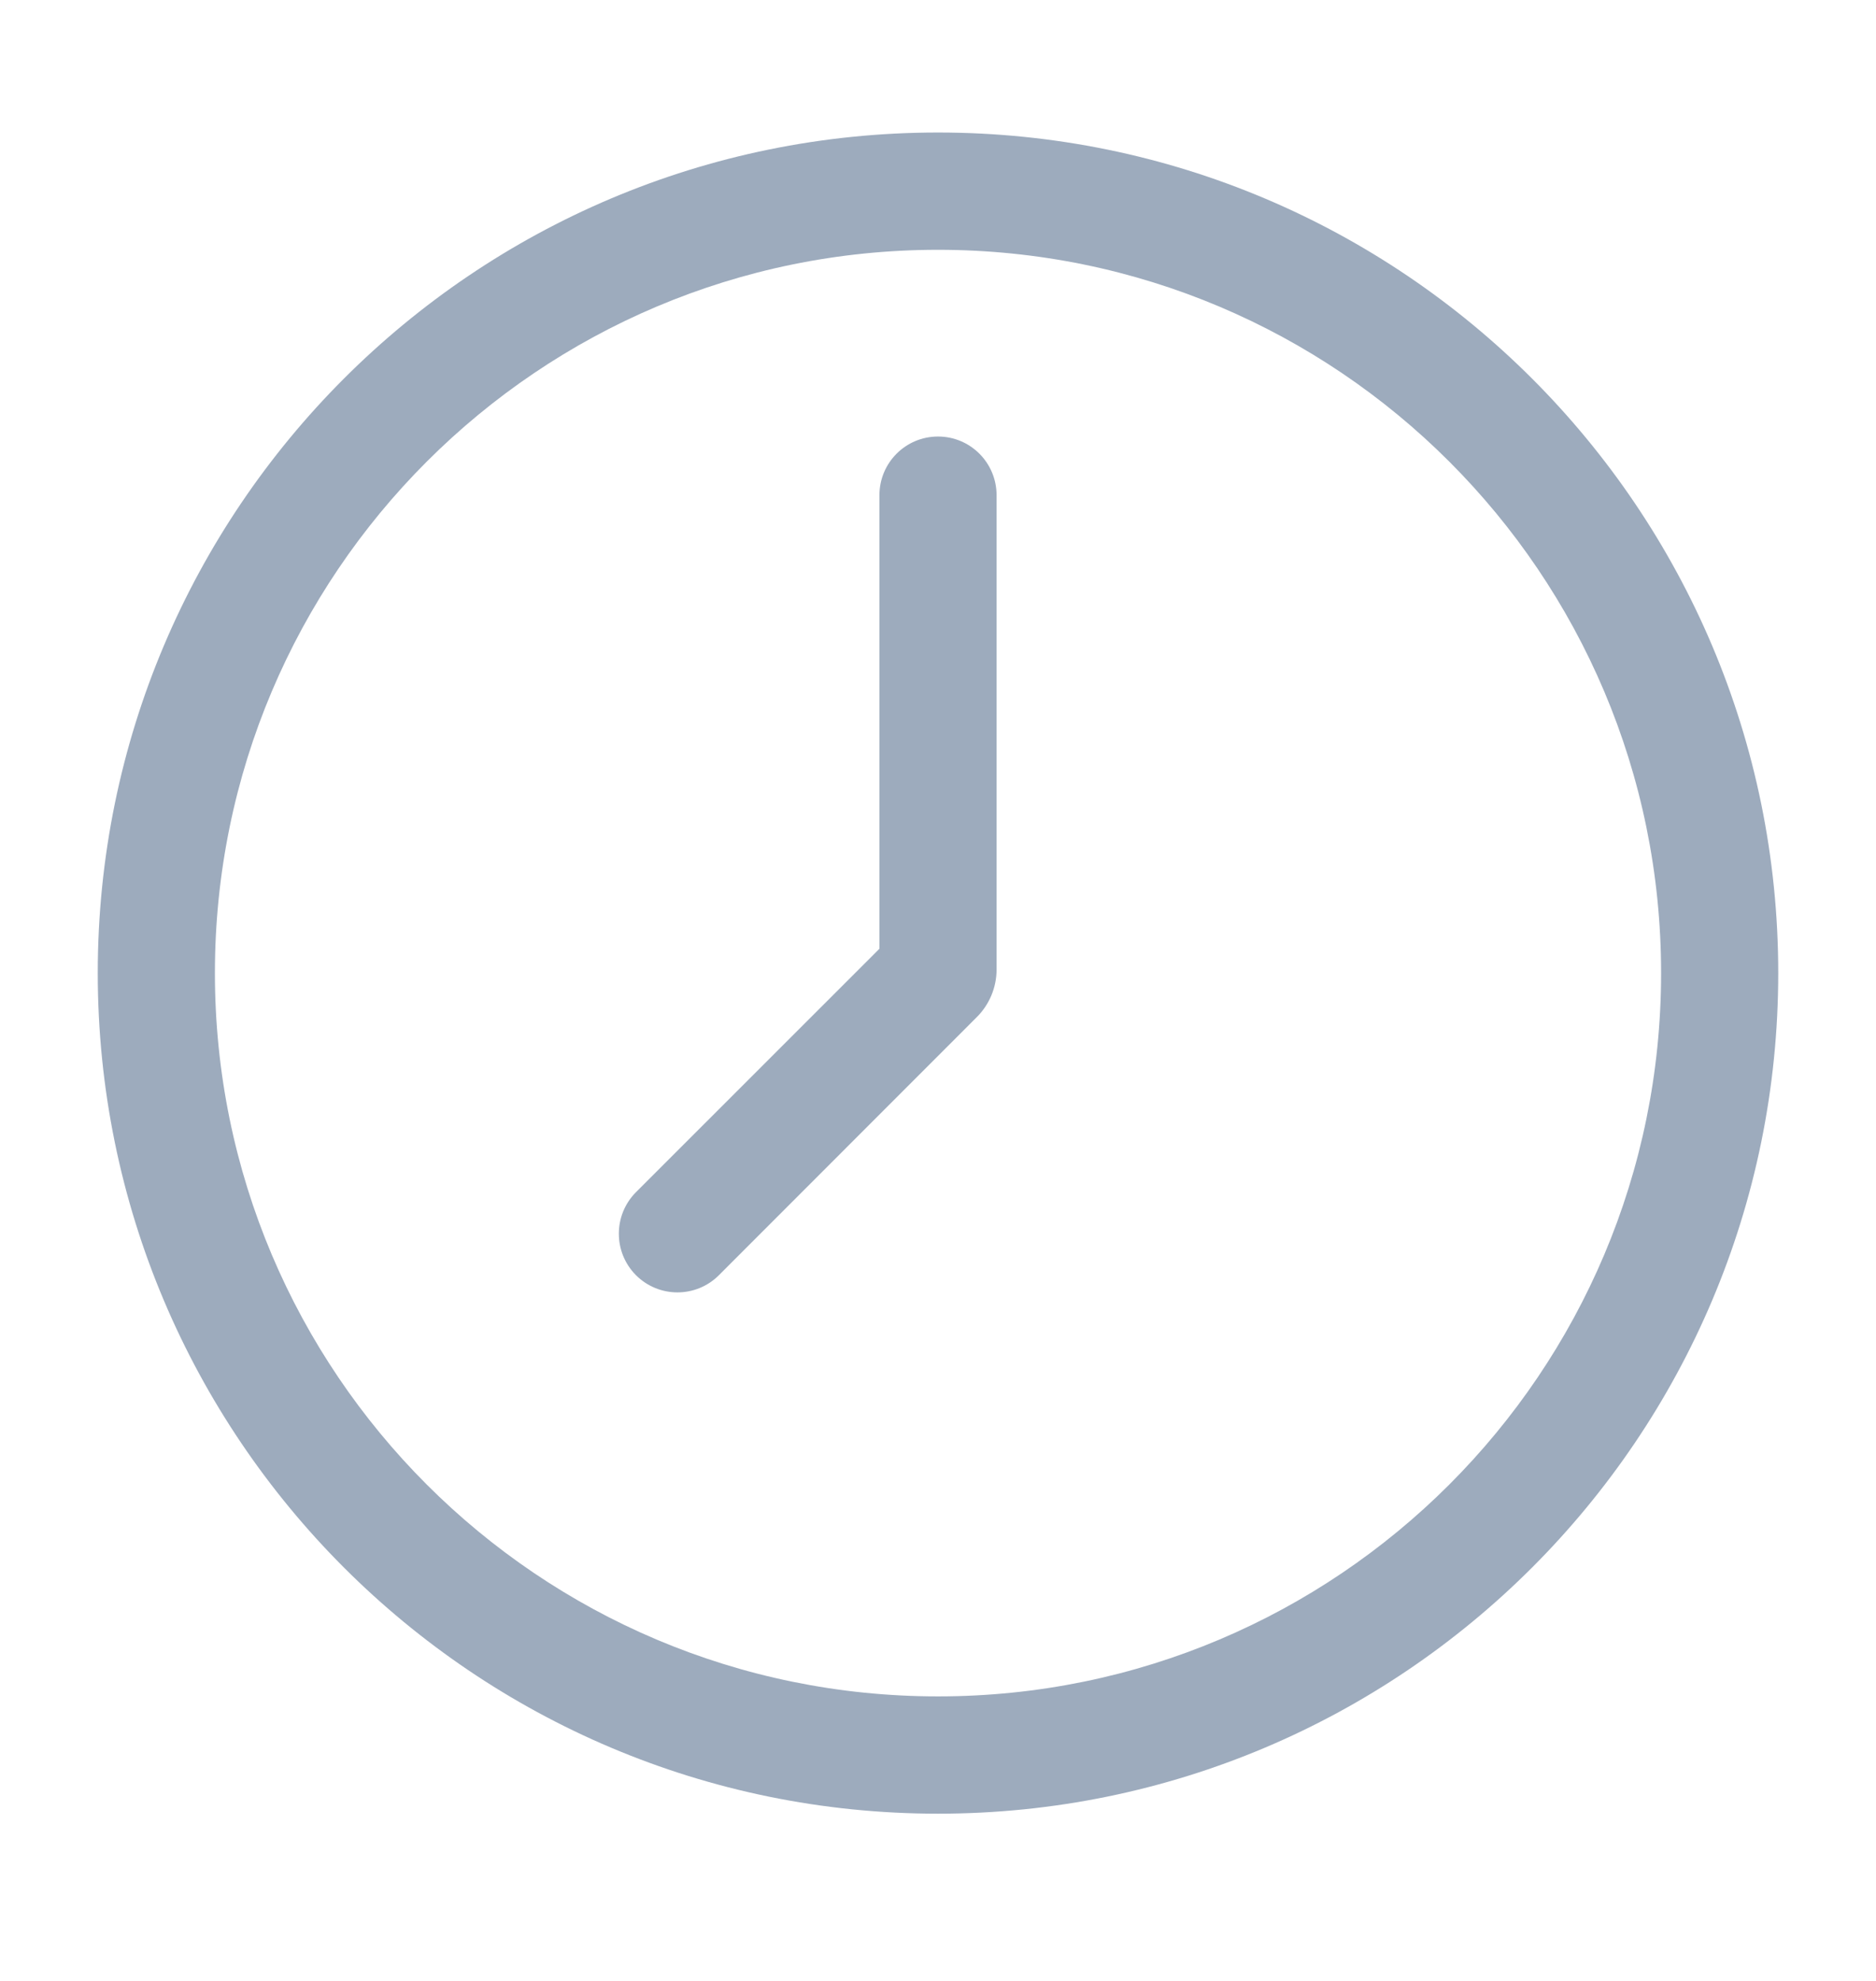 <svg width="18" height="19" viewBox="0 0 18 19" fill="none" xmlns="http://www.w3.org/2000/svg">
<g clip-path="url(#clip0_9928_6954)">
<path fill-rule="evenodd" clip-rule="evenodd" d="M9 2.396C5.169 2.396 2.062 5.502 2.062 9.333C2.062 13.165 5.169 16.271 9 16.271C12.832 16.271 15.938 13.165 15.938 9.333C15.938 5.502 12.832 2.396 9 2.396ZM0.938 9.333C0.938 4.88 4.547 1.271 9 1.271C13.453 1.271 17.062 4.88 17.062 9.333C17.062 13.786 13.453 17.396 9 17.396C4.547 17.396 0.938 13.786 0.938 9.333ZM9 4.187C9.311 4.187 9.562 4.439 9.562 4.75V9.299C9.562 9.47 9.494 9.634 9.373 9.755L6.898 12.231C6.678 12.451 6.322 12.451 6.102 12.231C5.883 12.011 5.883 11.655 6.102 11.435L8.438 9.1V4.75C8.438 4.439 8.689 4.187 9 4.187Z" fill="#9DABBD"/>
</g>
<defs>
<clipPath id="clip0_9928_6954">
<rect width="18" height="18" fill="white" transform="translate(0 0.333)"/>
</clipPath>
</defs>
</svg>
